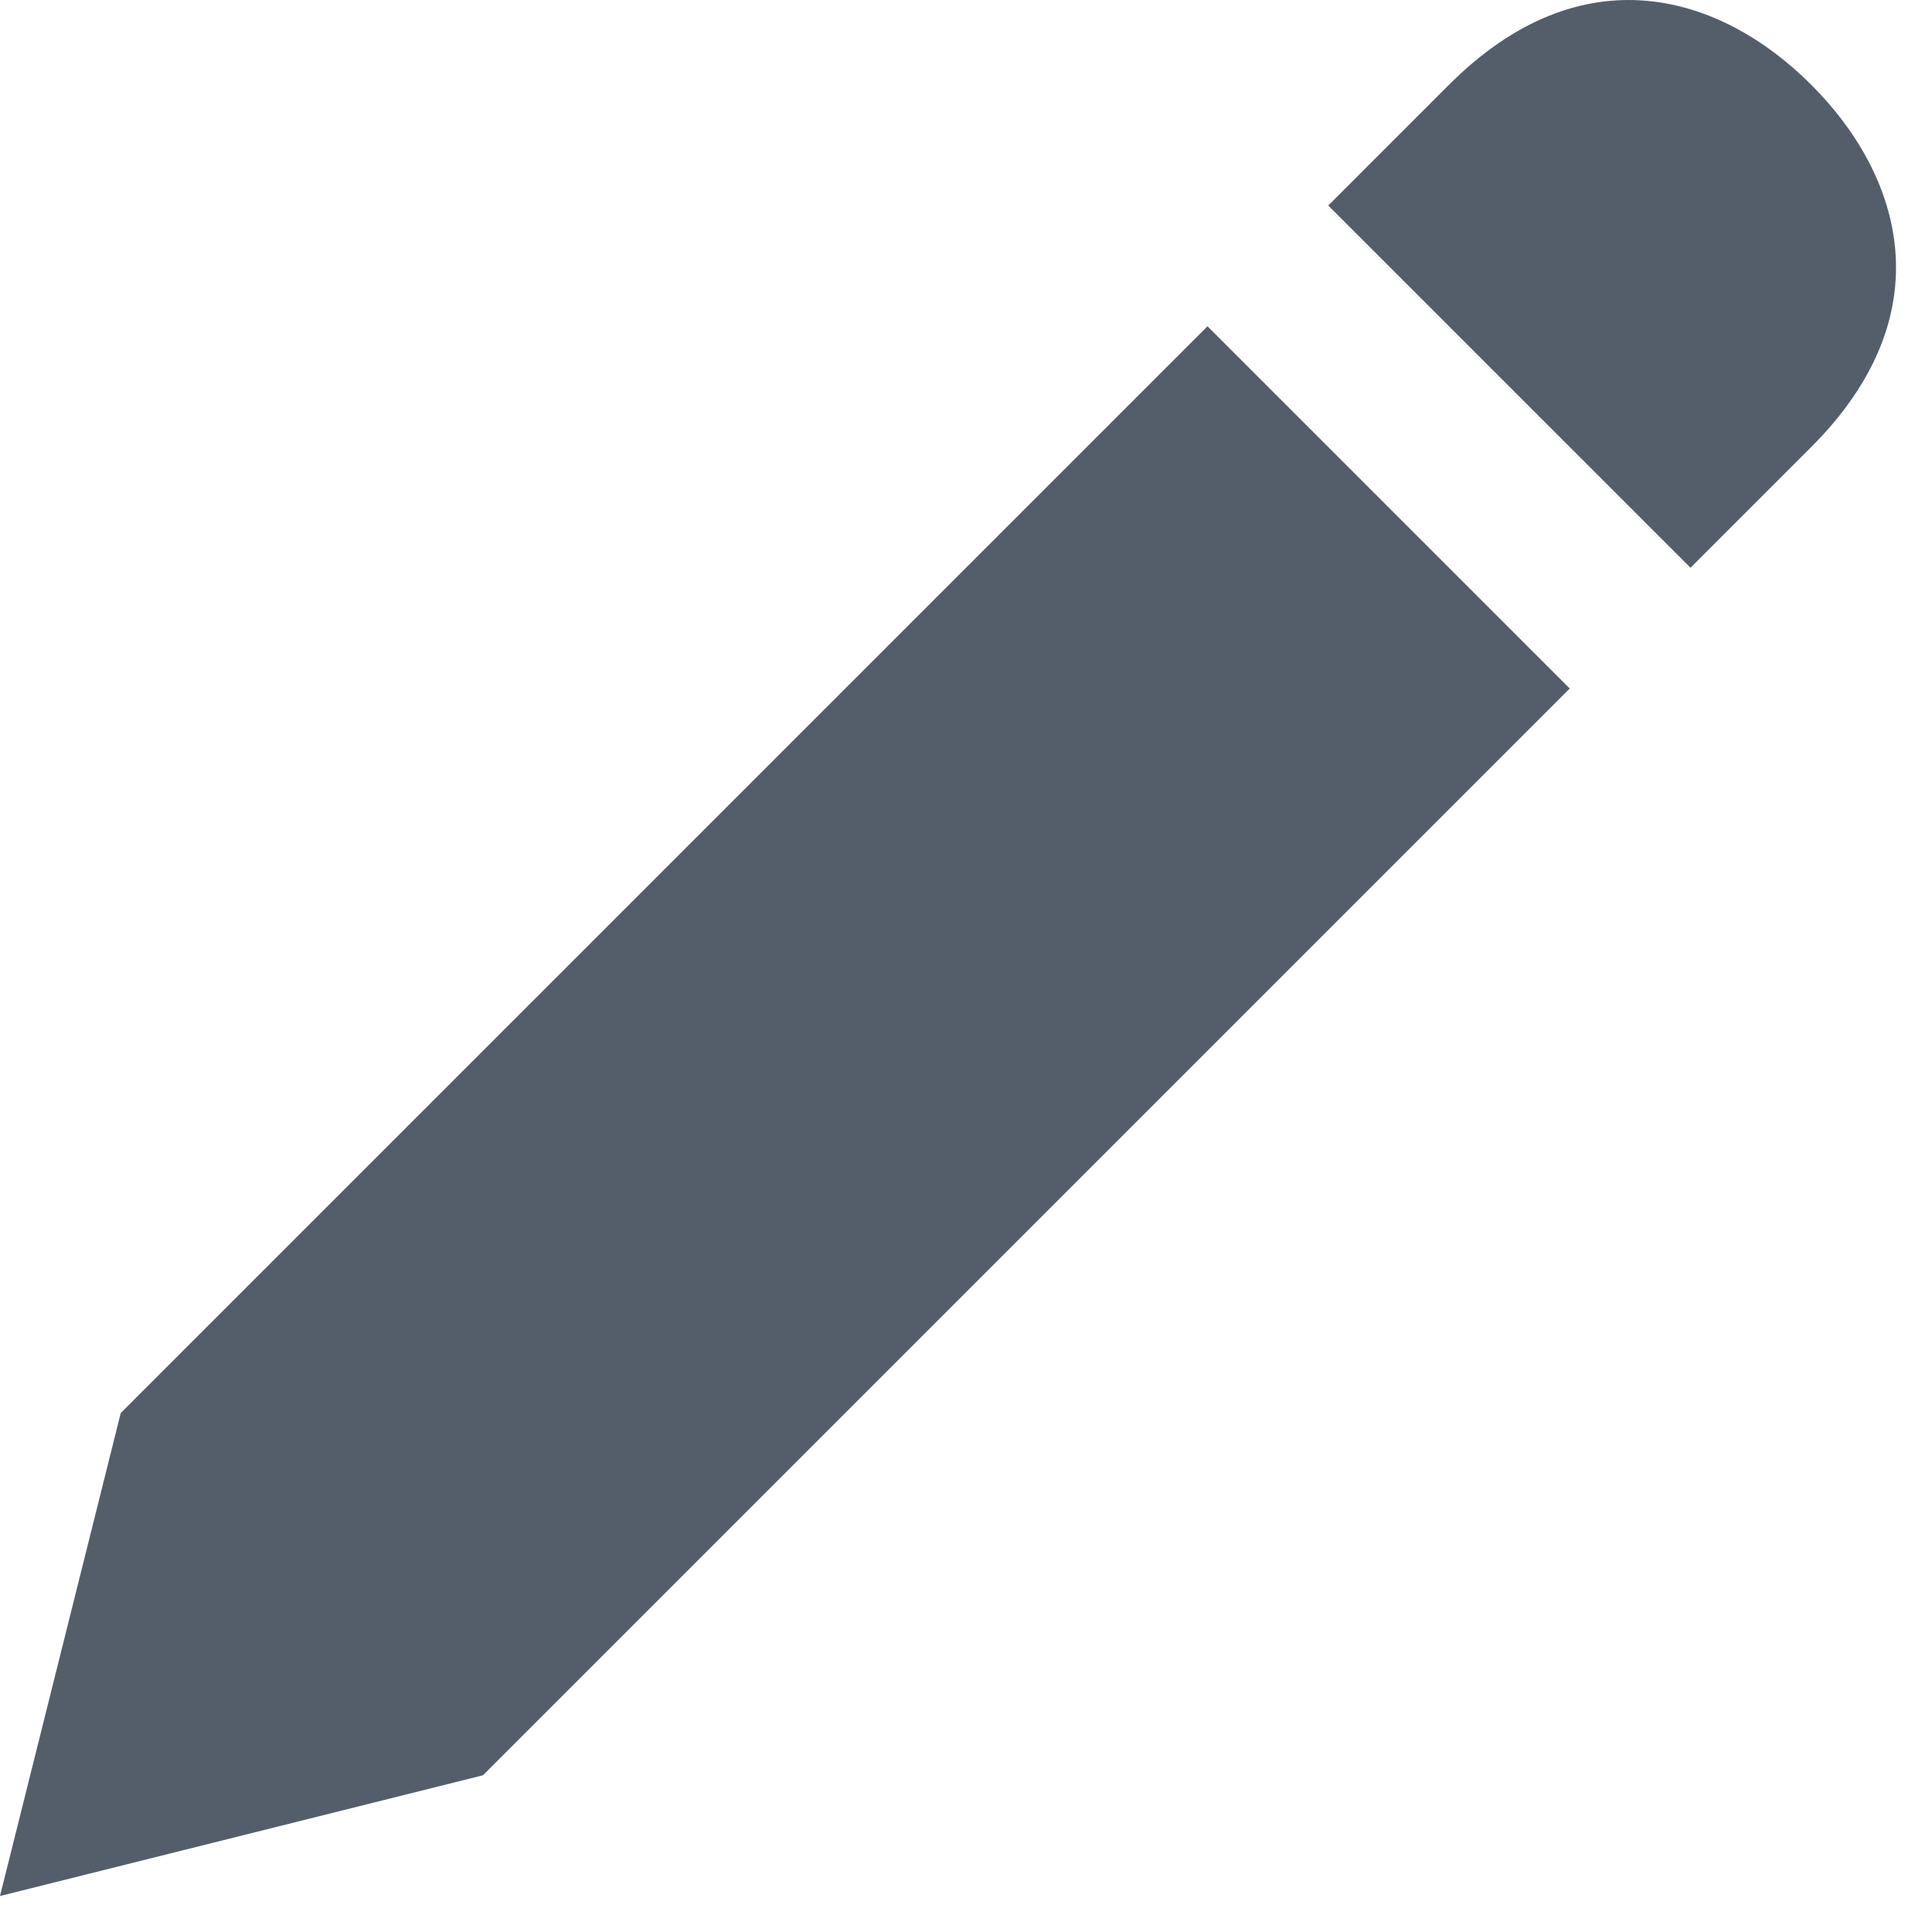 <svg width="16" height="16" viewBox="0 0 16 16" fill="#545E6B" xmlns="http://www.w3.org/2000/svg">
<path d="M12 0.702L11 1.702L14 4.702L15 3.702C16.105 2.597 15.75 1.452 15 0.702C14.25 -0.048 13.105 -0.403 12 0.702Z" />
<path d="M1 11.702L0 15.702L4 14.702L13 5.702L10 2.702L1 11.702Z" />
</svg>
